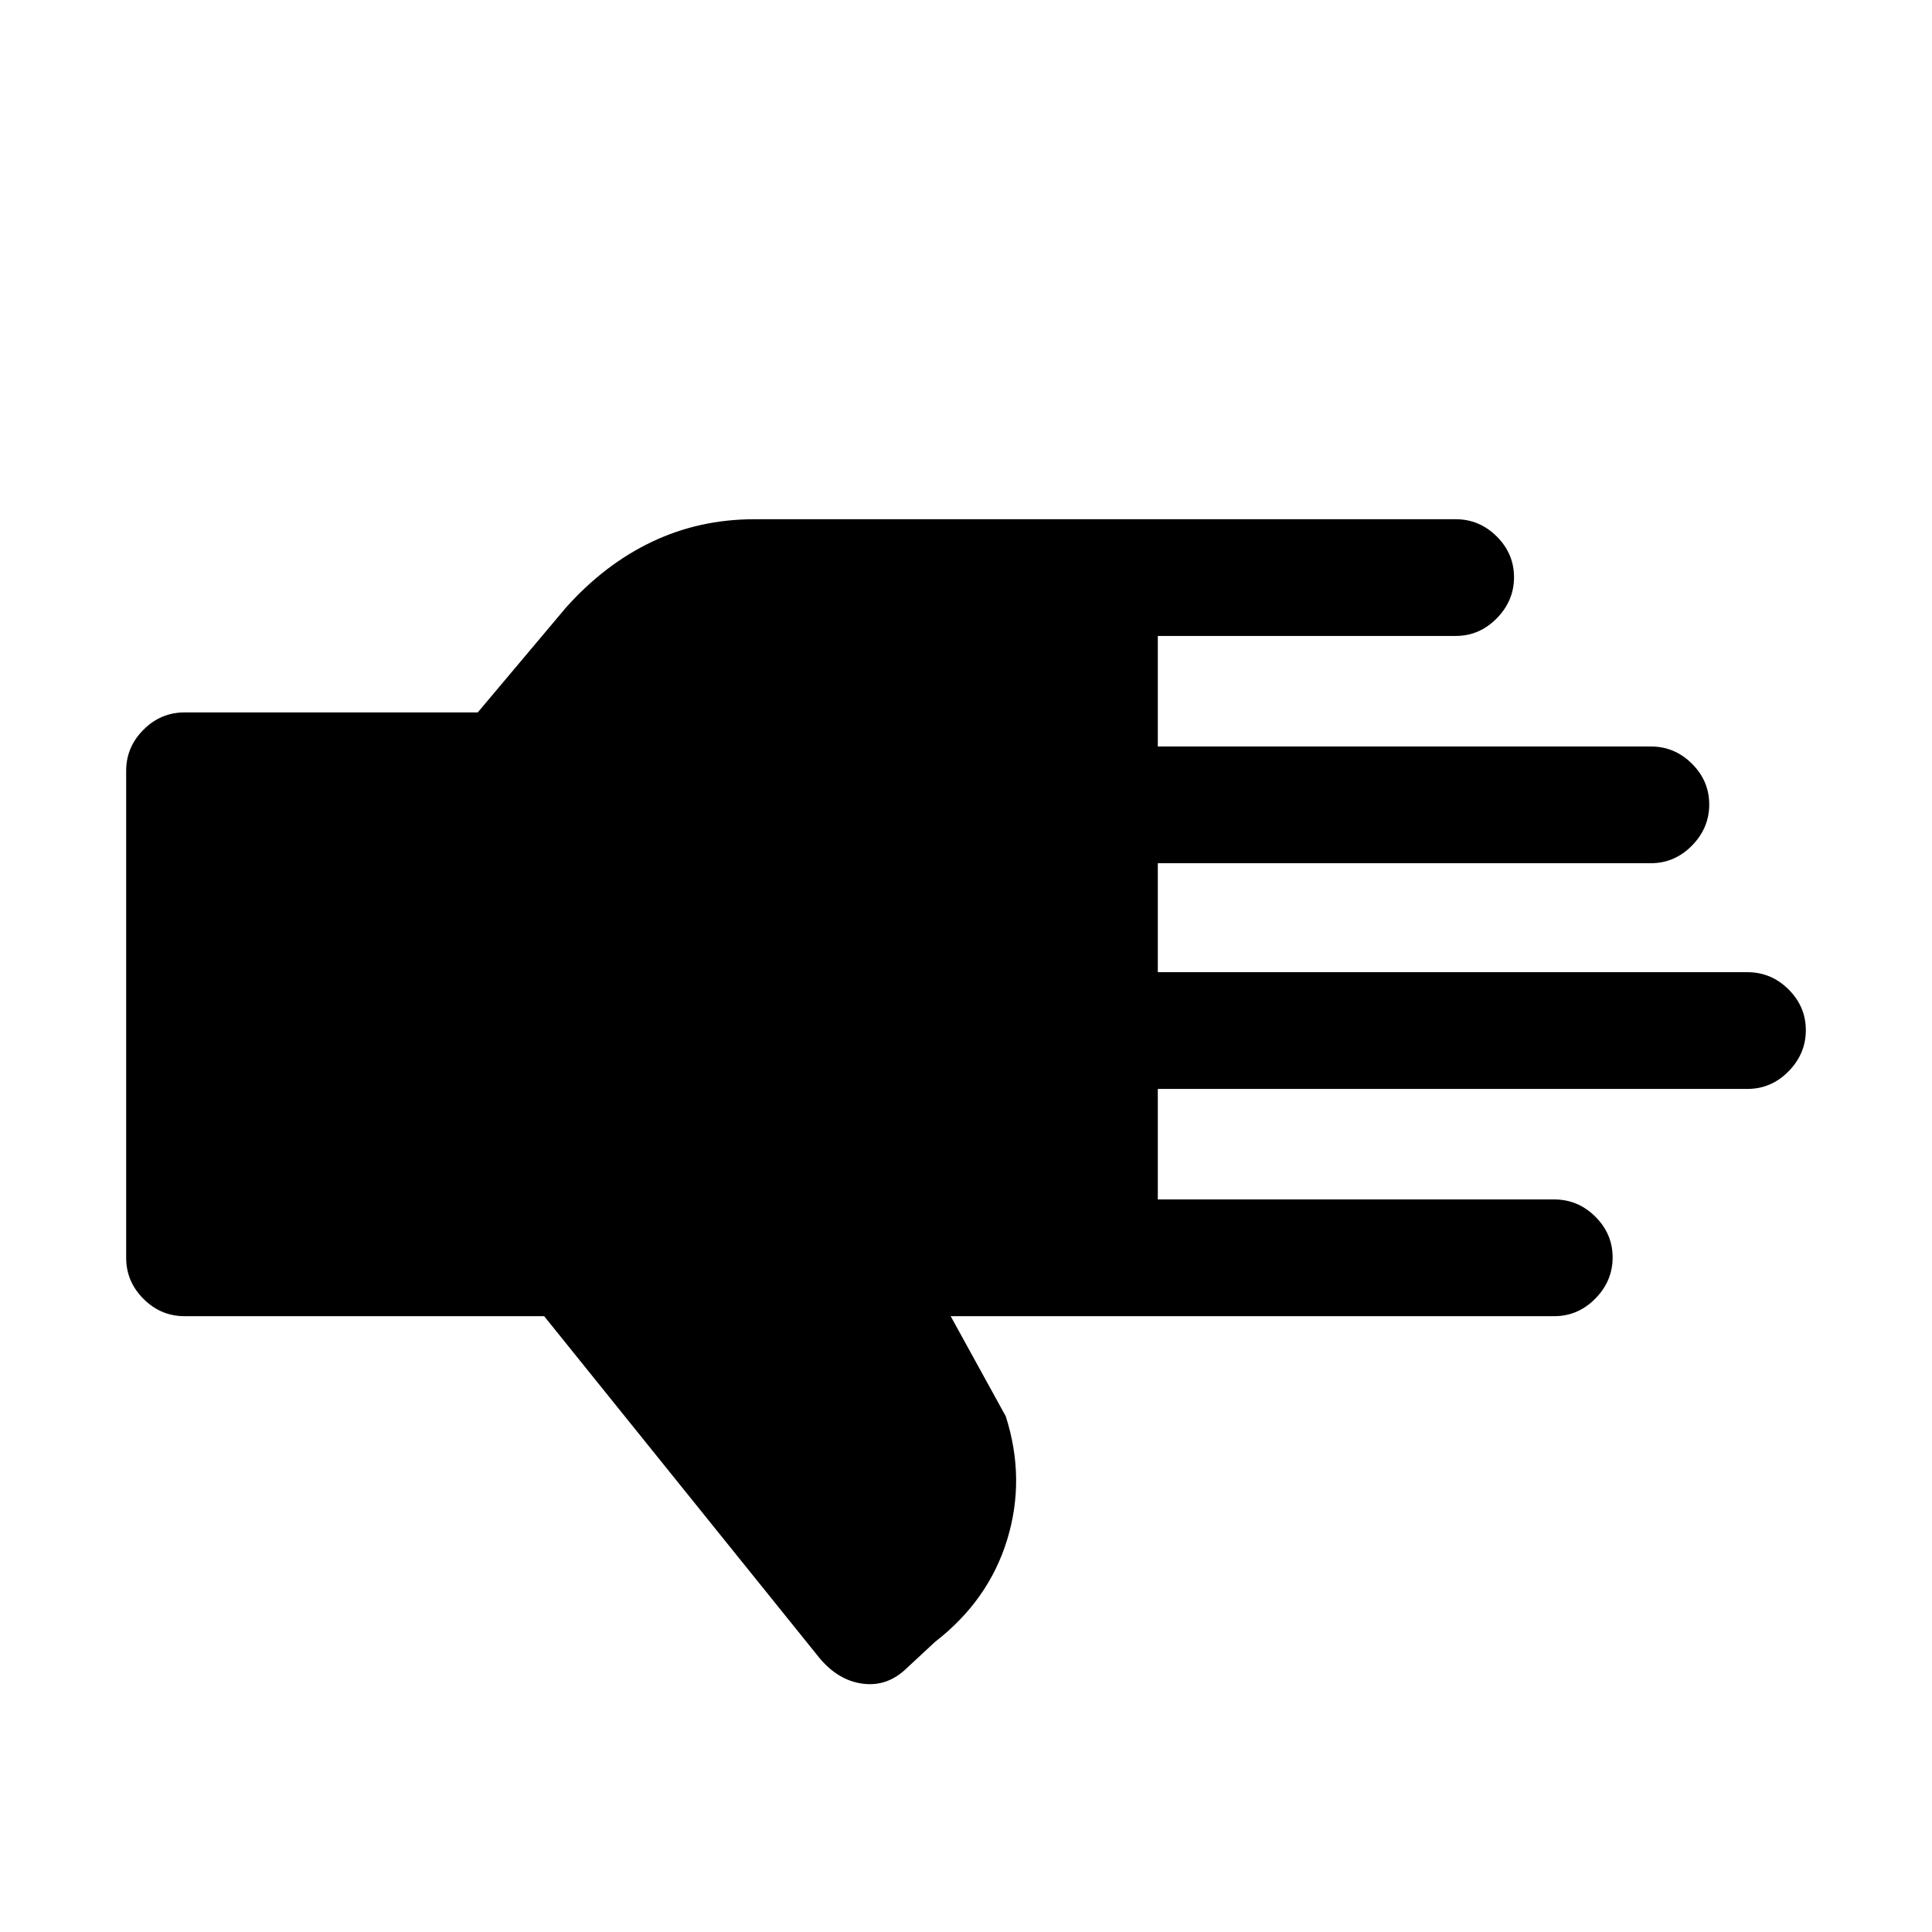 <svg xmlns="http://www.w3.org/2000/svg" height="20" viewBox="0 96 960 960" width="20"><path d="M270.385 750H91.692q-11.8 0-20.4-8.6-8.6-8.6-8.6-20.4V479q0-11.8 8.6-20.4 8.6-8.6 20.4-8.6h145.693l43.692-51.923q19.212-21.581 42.809-32.829Q347.484 354 374.923 354h348.385q11.8 0 20.4 8.547 8.6 8.547 8.6 20.269 0 11.722-8.6 20.453t-20.4 8.731h-148v54.923h245q11.8 0 20.4 8.547 8.6 8.547 8.6 20.27 0 11.722-8.6 20.452-8.6 8.731-20.4 8.731h-245v54.154h293q11.8 0 20.4 8.547 8.6 8.547 8.6 20.269 0 11.722-8.6 20.453t-20.4 8.731h-293V692h197q11.8 0 20.4 8.547 8.6 8.548 8.6 20.27t-8.6 20.452q-8.6 8.731-20.4 8.731H472.385l27.384 49.769q9.923 31.077.693 61.27-9.231 30.192-35.847 50.807l-14 13q-9.615 9.385-21.923 7.77-12.307-1.616-21.692-13L270.385 750Z"/></svg>